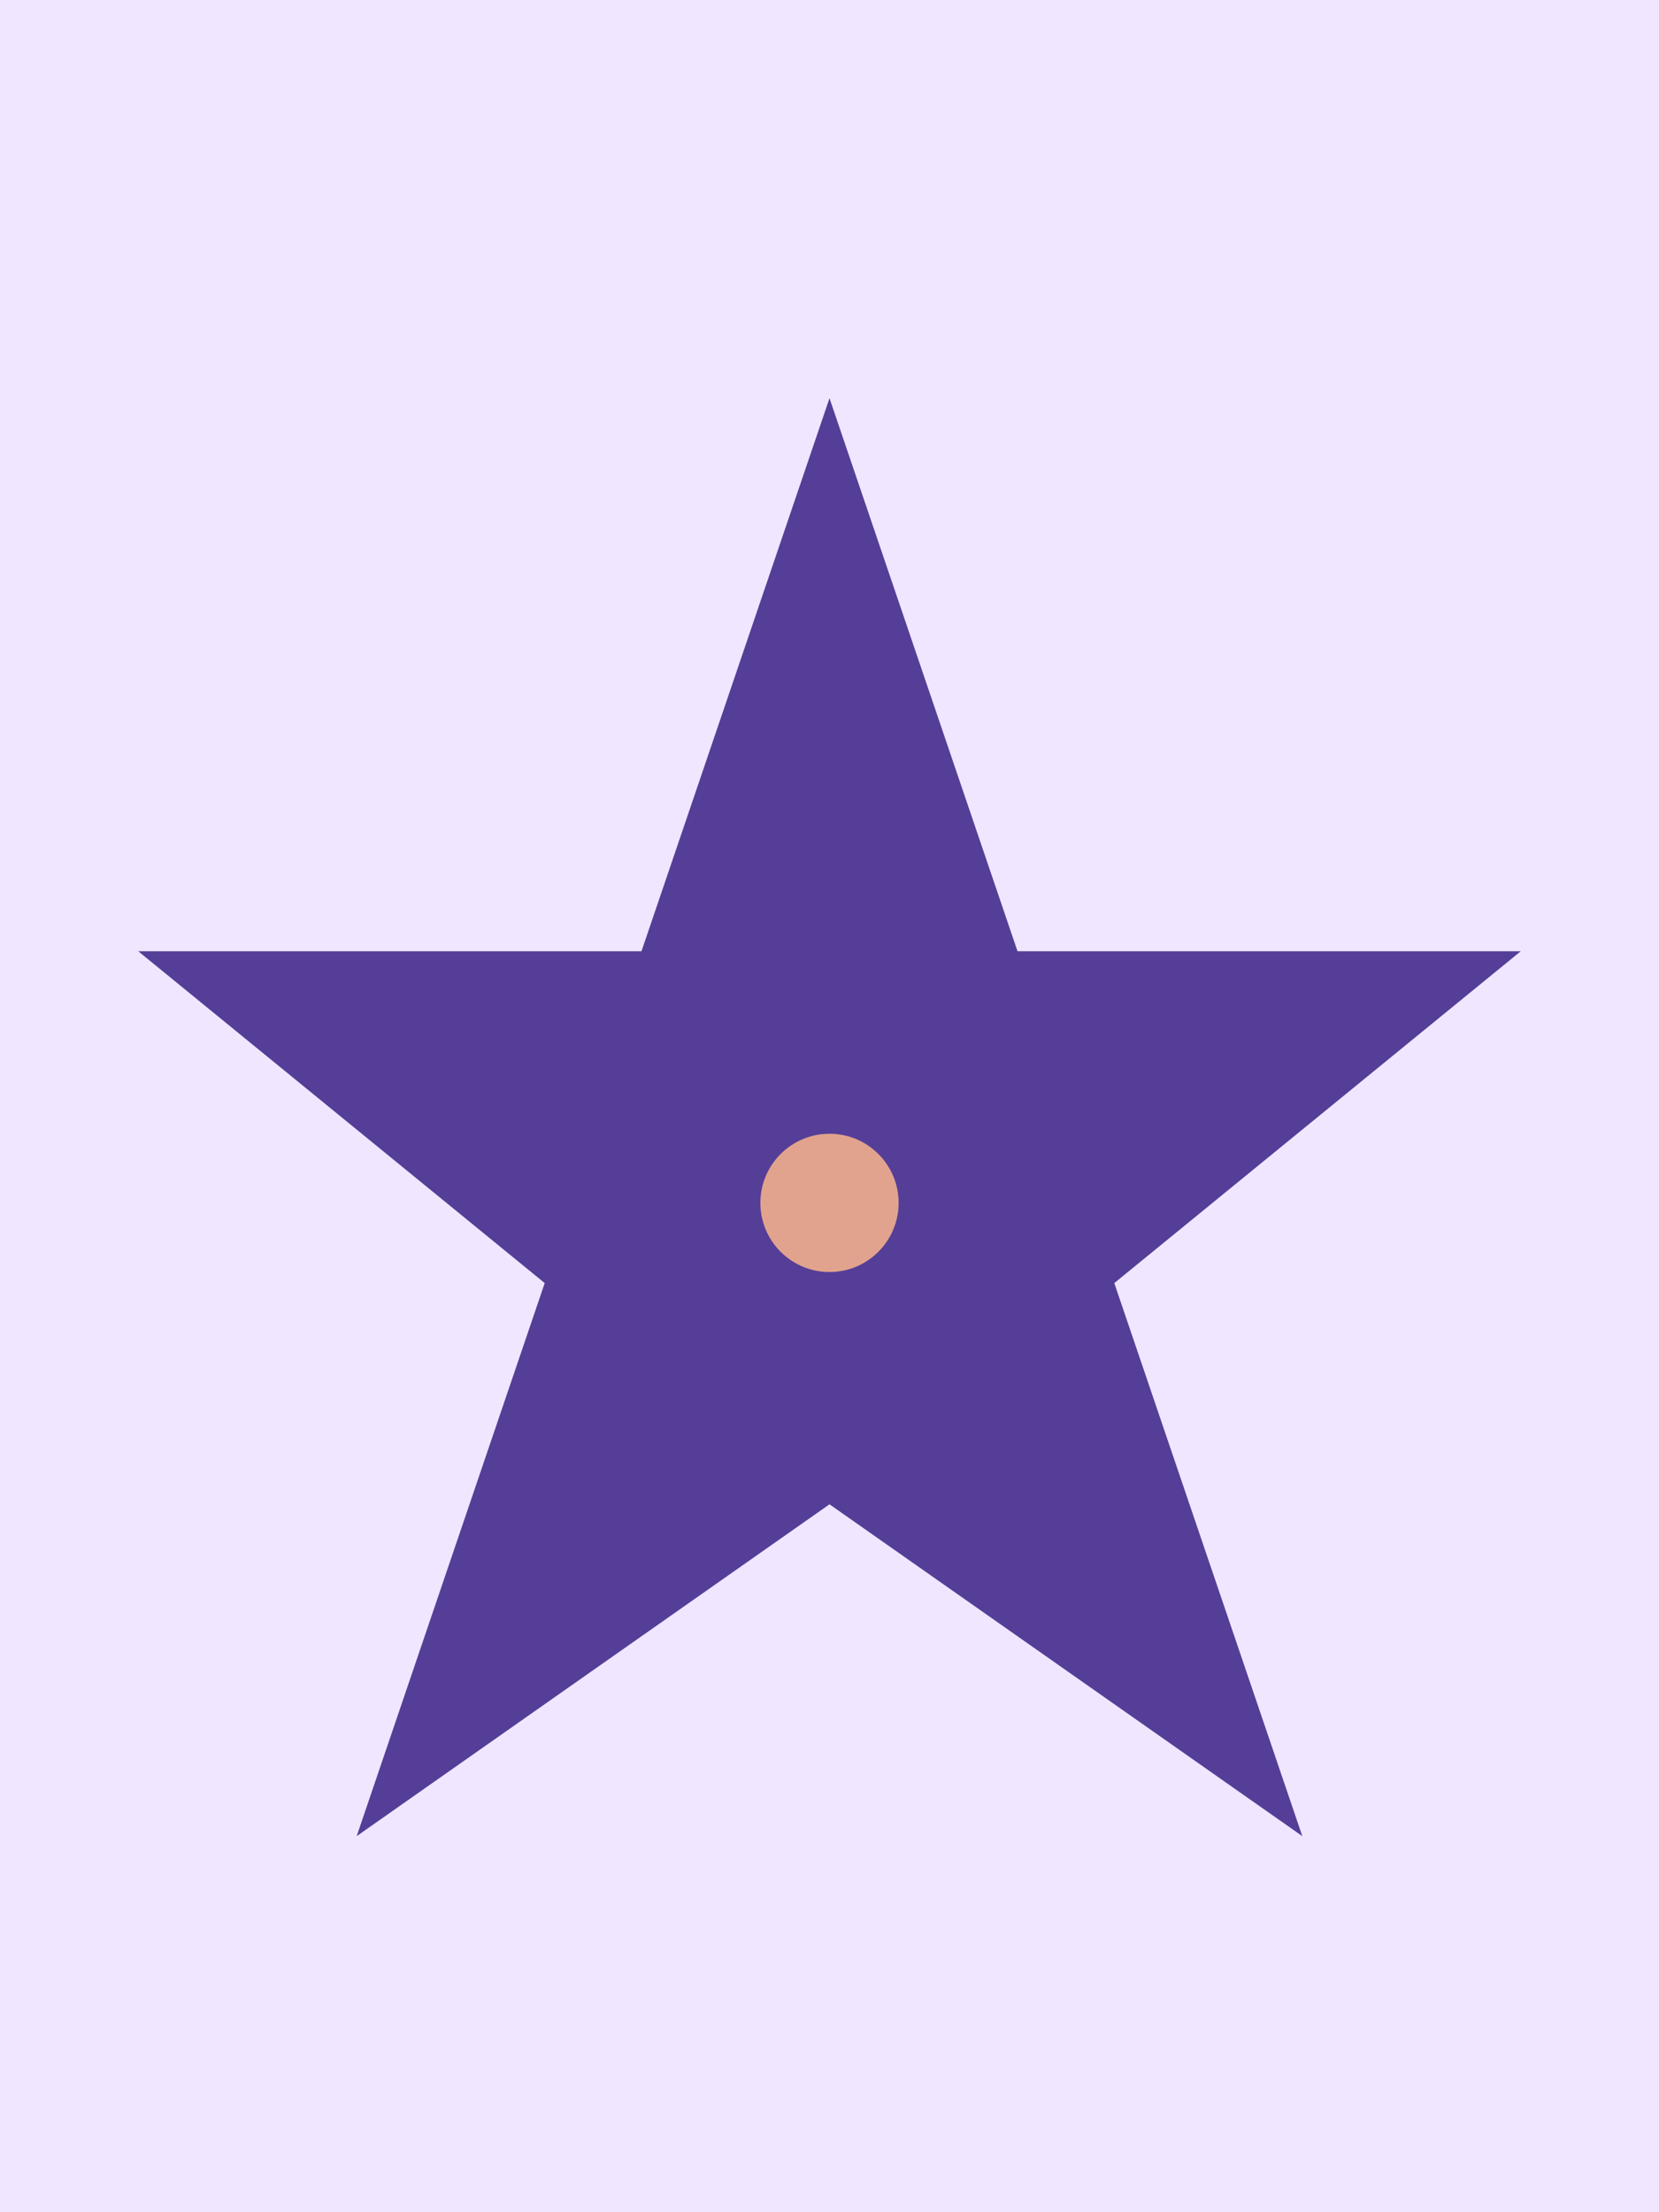 <svg xmlns="http://www.w3.org/2000/svg" viewBox="0 0 600 800"><path fill="#F0E6FF" d="M0 0h600v800H0z"/><path fill="#553e98" d="m300 144 68 200h182L403 464l68 200-171-120-171 120 68-200L50 344h182z"/><circle cx="300" cy="435" r="25" fill="#e1a38d"/></svg>